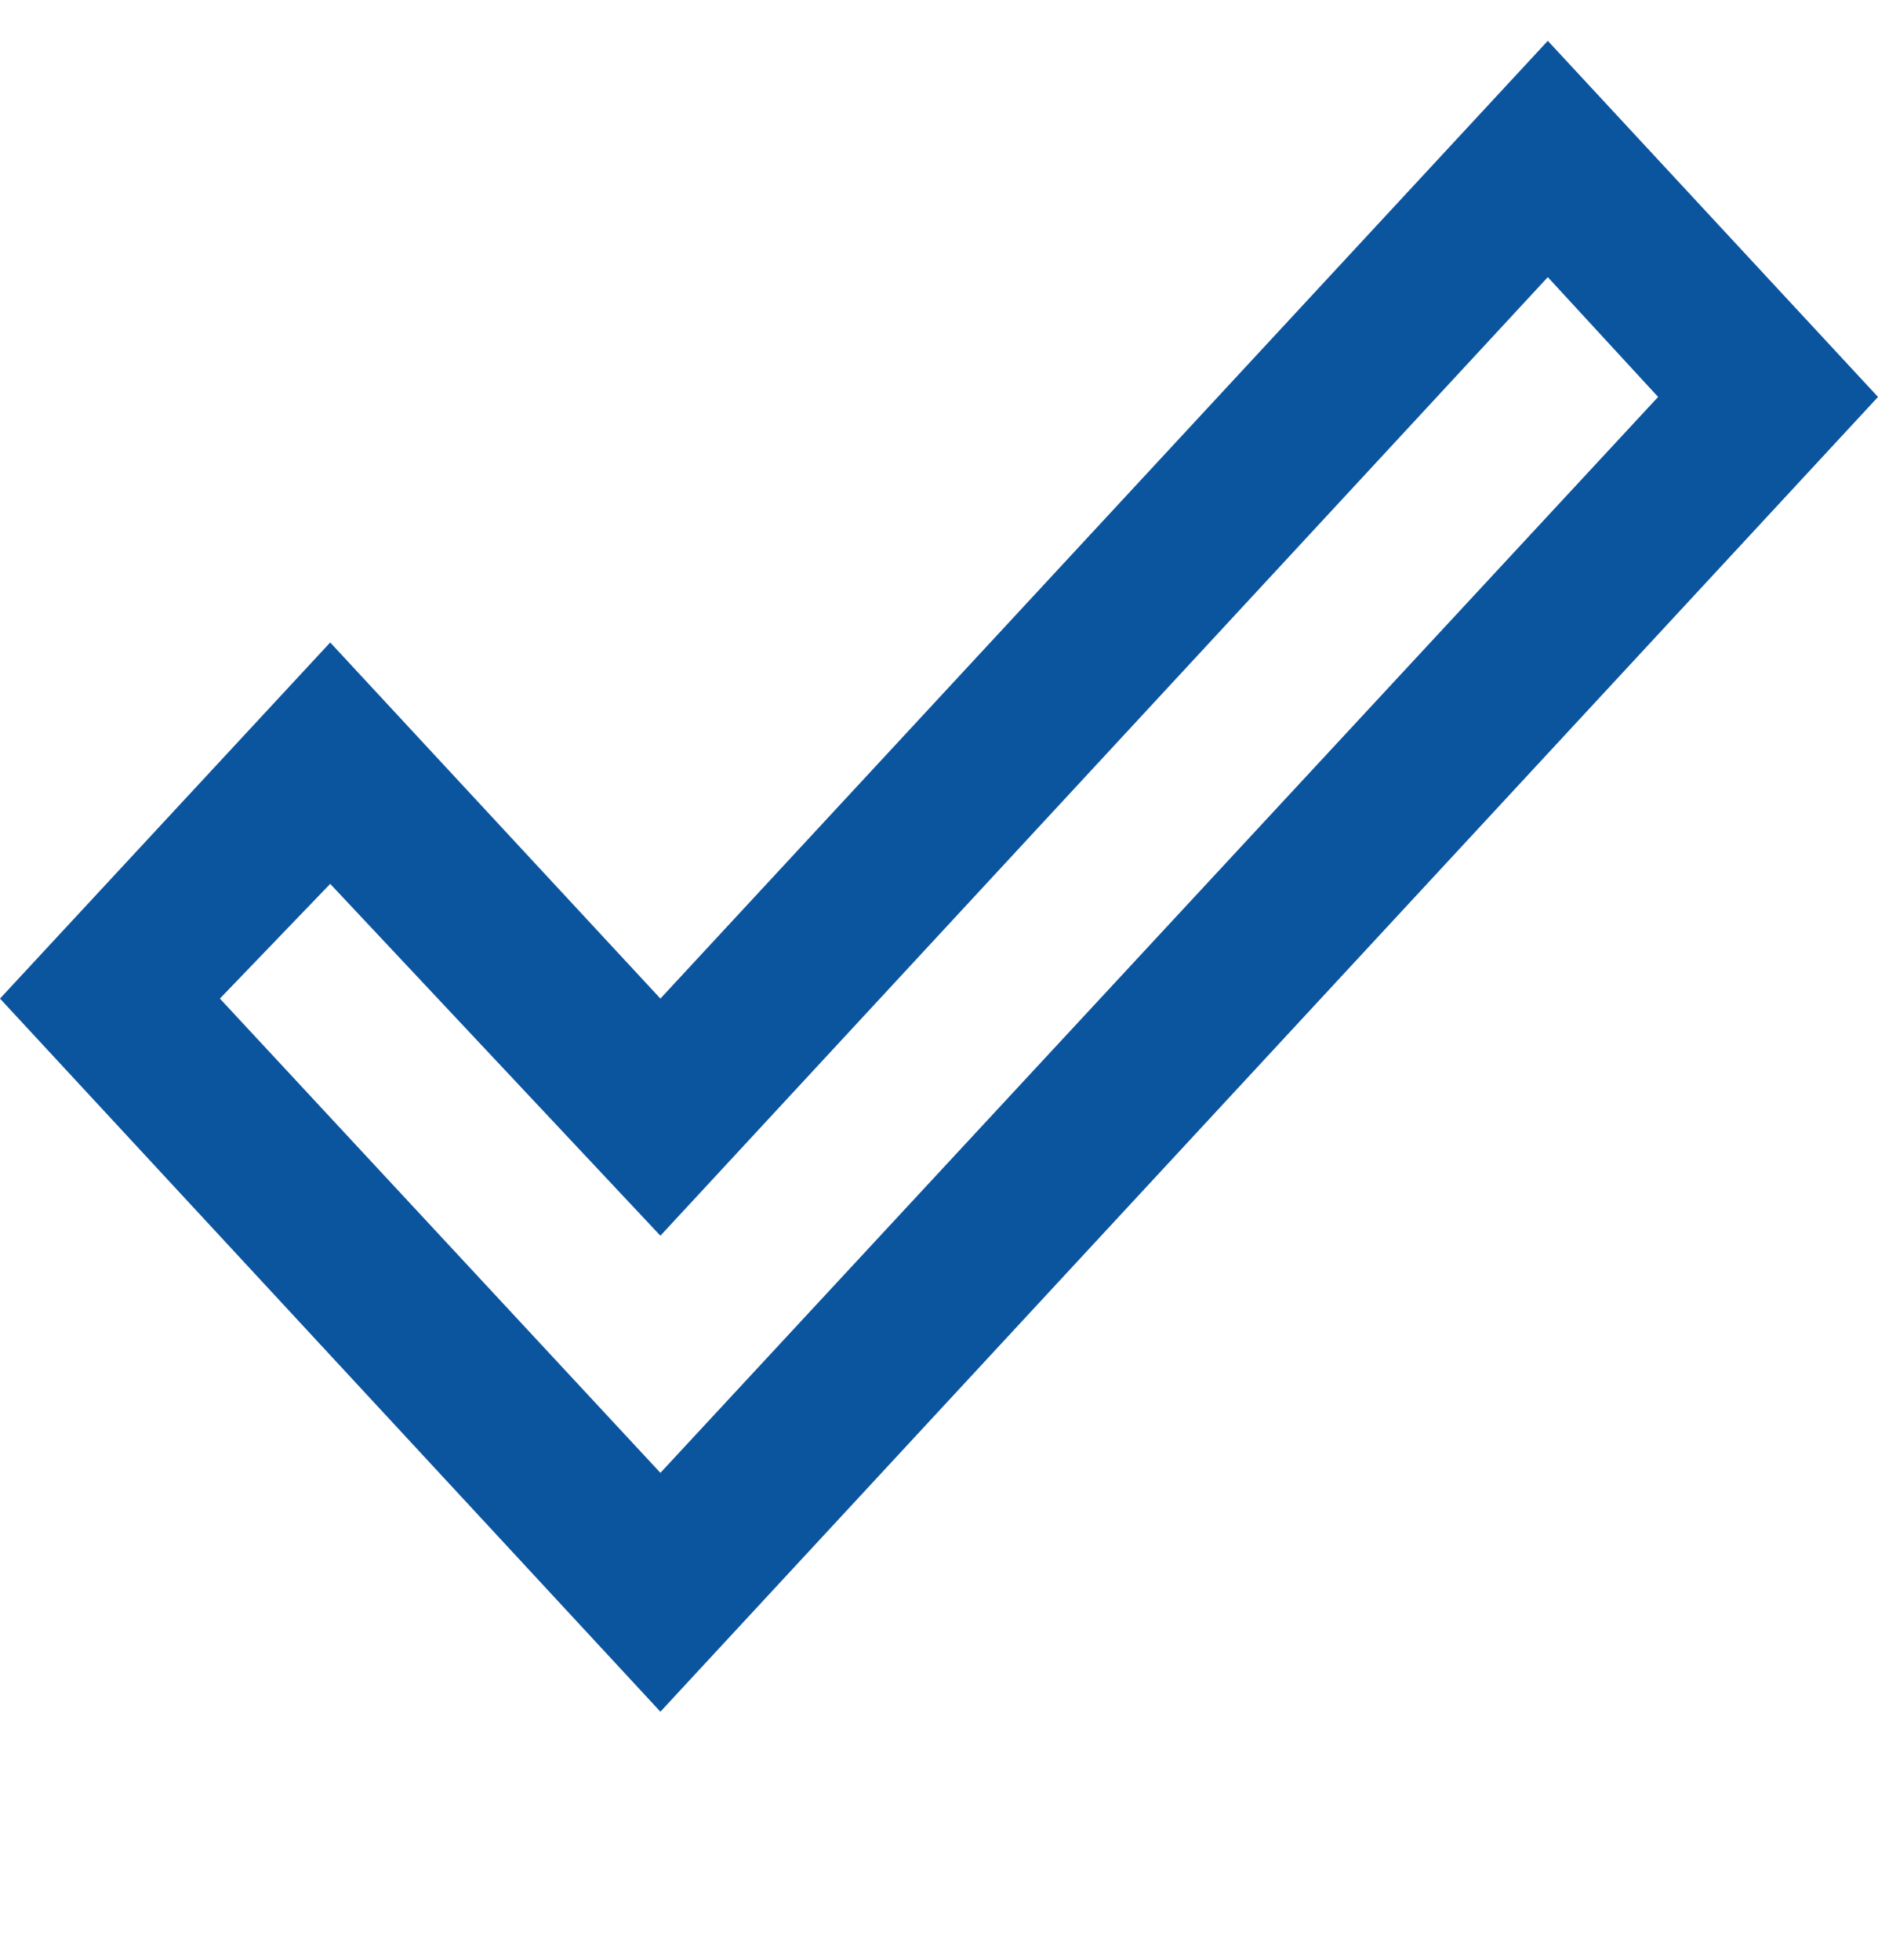 <?xml version="1.0" encoding="UTF-8" standalone="no"?><svg width='23' height='24' viewBox='0 0 23 24' fill='none' xmlns='http://www.w3.org/2000/svg'>
<path d='M18.956 0.5L23 4.861L8.088 20.962L0 12.229L4.044 7.868L8.088 12.229L18.956 0.5ZM18.956 3.394L8.088 15.133L4.044 10.824L2.693 12.229L8.088 18.037L20.307 4.861L18.956 3.394Z' fill='#0B549E'/>
</svg>
